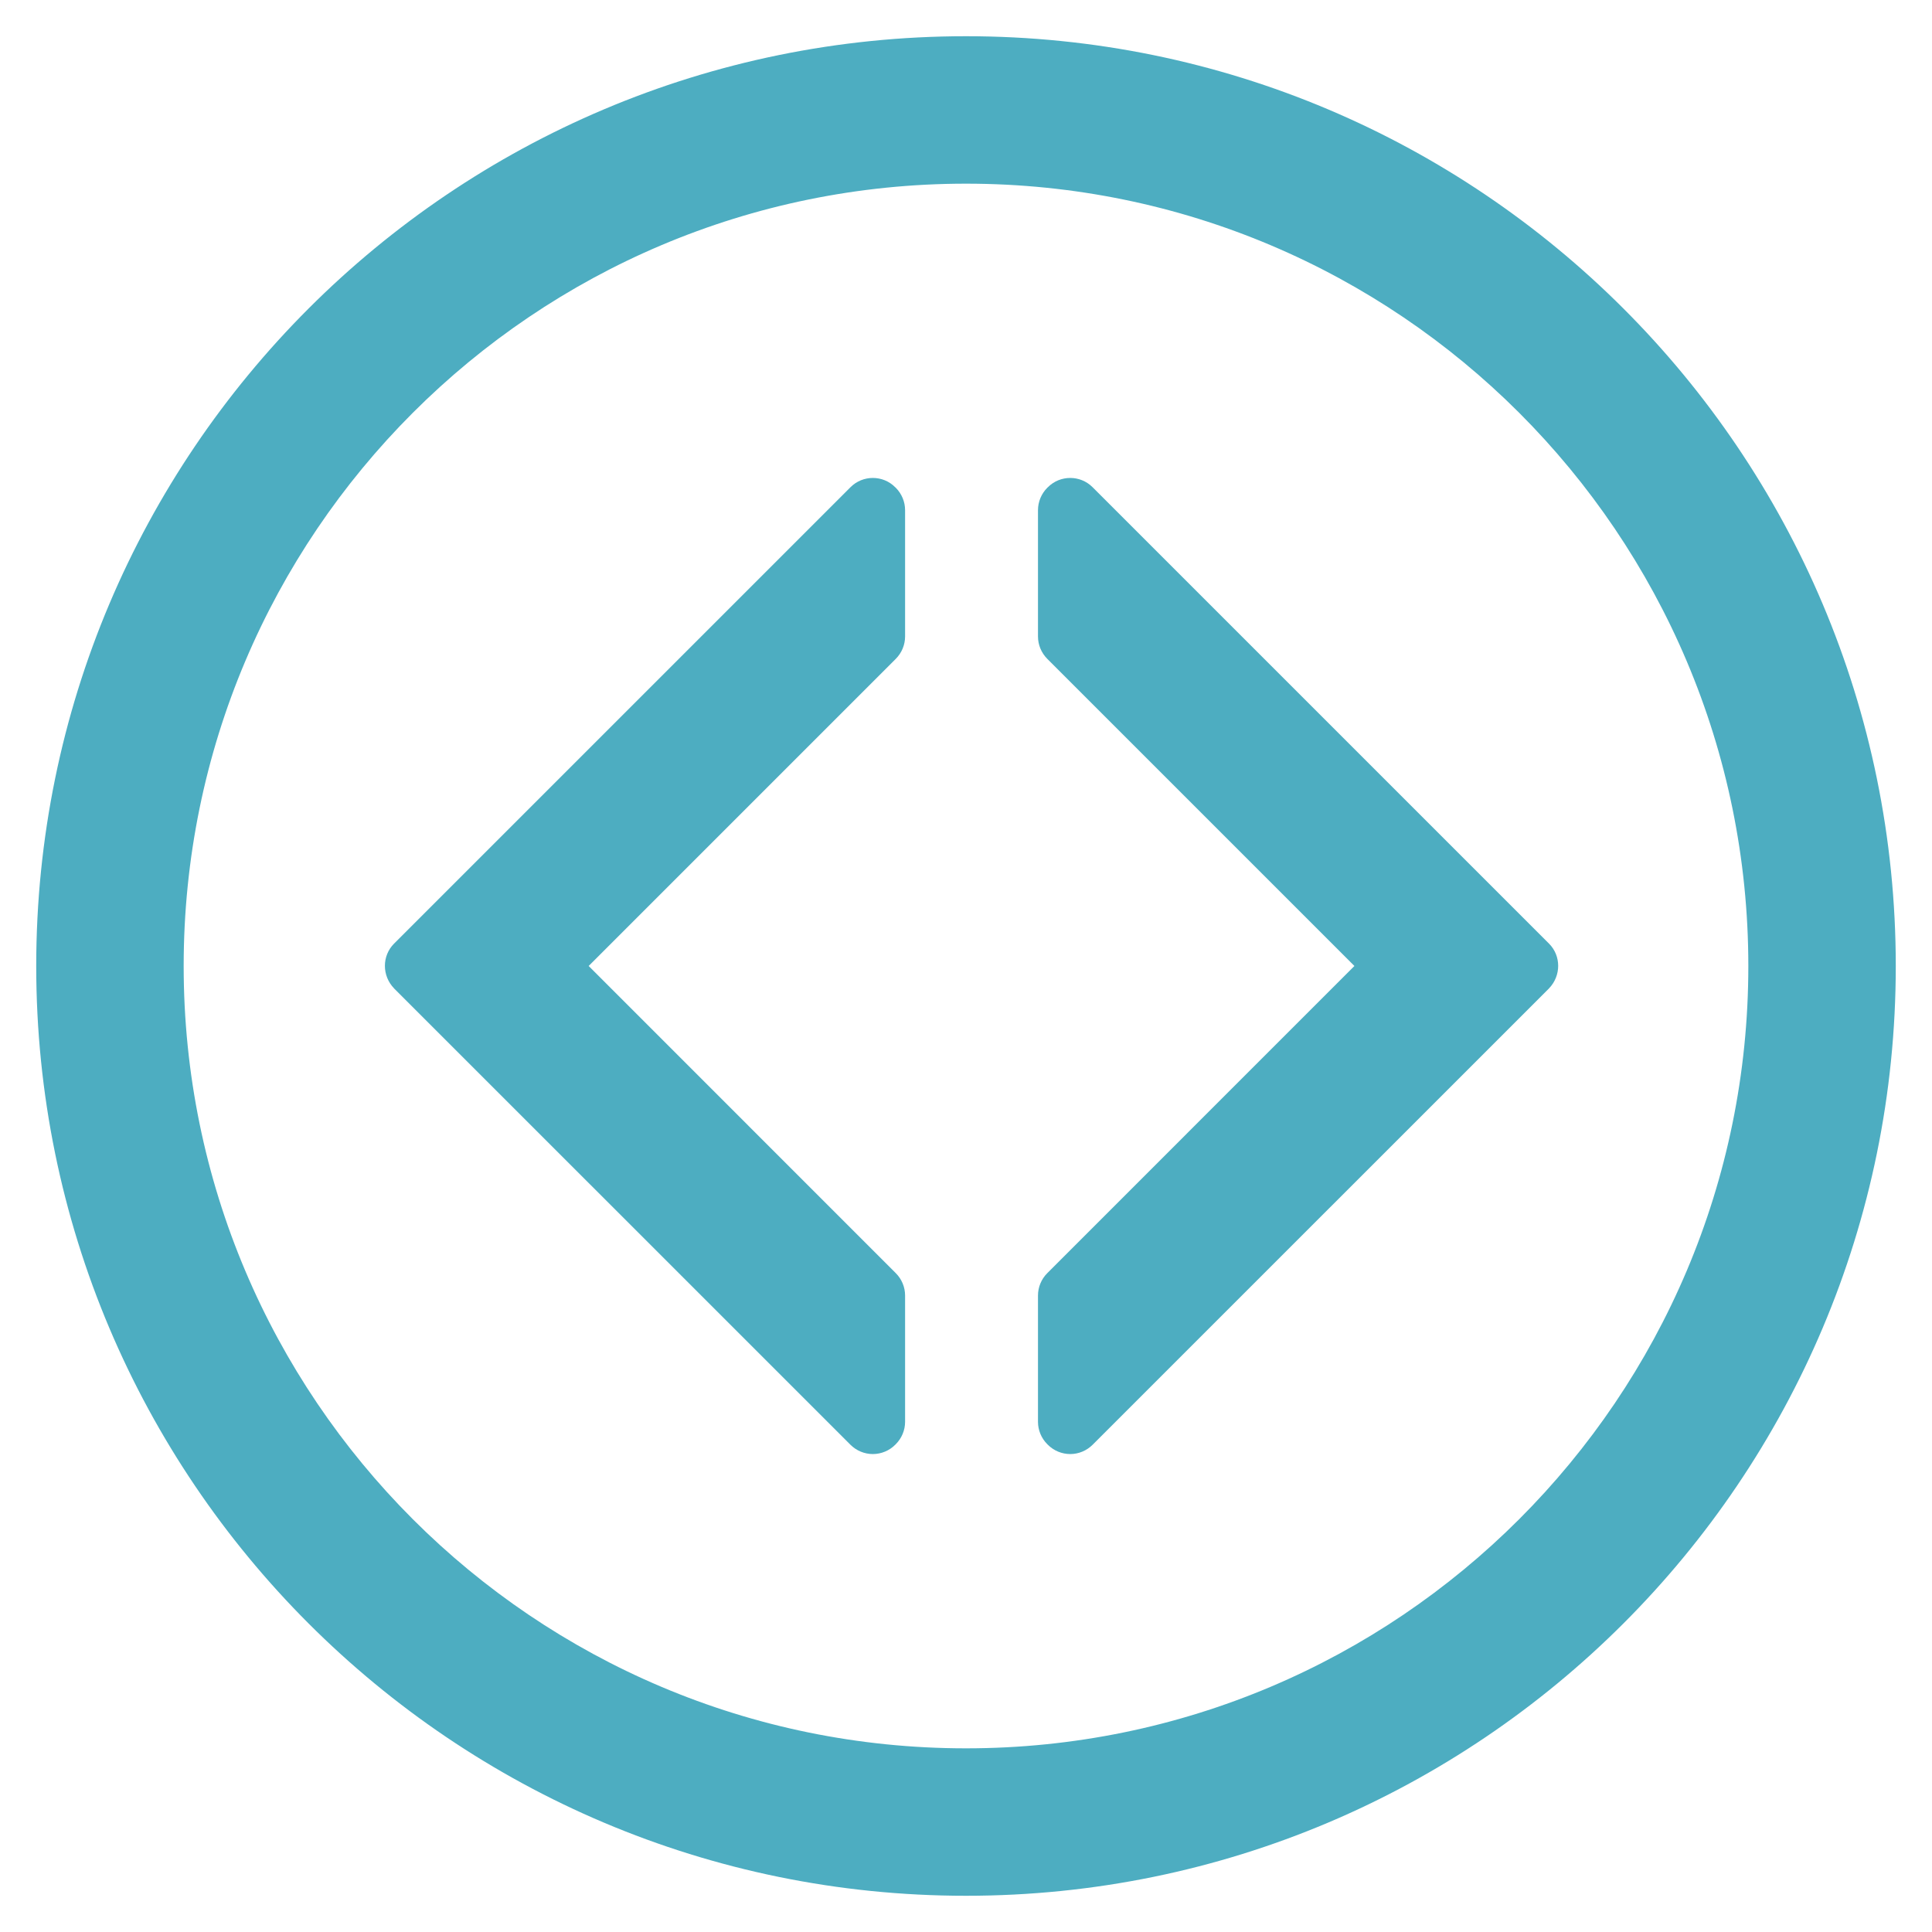 <?xml version="1.0" encoding="utf-8"?>
<!-- Generator: Adobe Illustrator 16.0.0, SVG Export Plug-In . SVG Version: 6.00 Build 0)  -->
<!DOCTYPE svg PUBLIC "-//W3C//DTD SVG 1.1//EN" "http://www.w3.org/Graphics/SVG/1.1/DTD/svg11.dtd">
<svg version="1.1" id="Layer_1" xmlns="http://www.w3.org/2000/svg" xmlns:xlink="http://www.w3.org/1999/xlink" x="0px" y="0px"
	 width="400px" height="400px" viewBox="0 0 400 400" enable-background="new 0 0 400 400" xml:space="preserve" fill="#4dadc1">
<path d="M200,7.5C93.686,7.5,7.5,93.686,7.5,200S93.686,392.5,200,392.5S392.5,306.314,392.5,200S306.314,7.5,200,7.5z M200,361.974
	c-89.456,0-161.974-72.519-161.974-161.974c0-89.456,72.518-161.974,161.974-161.974c89.456,0,161.974,72.518,161.974,161.974
	C361.974,289.455,289.456,361.974,200,361.974z"/>
<g>
	<path d="M320.632,204.718l0.08-0.08v-0.01c2.521-2.609,2.528-6.73-0.009-9.268c0,0-0.001,0-0.001,0l0,0l-94.484-94.478
		c-1.287-1.294-2.962-1.927-4.631-1.927c-1.686,0-3.361,0.632-4.641,1.927l-0.117,0.105c-1.228,1.233-1.925,2.903-1.925,4.639
		v26.146c0,1.738,0.697,3.402,1.925,4.636l63.588,63.587l-63.588,63.596c-1.228,1.228-1.925,2.9-1.925,4.624v26.165
		c0,1.722,0.697,3.398,1.925,4.623l0.117,0.117c1.221,1.228,2.897,1.927,4.641,1.927c1.734,0,3.394-0.699,4.631-1.927
		L320.632,204.718L320.632,204.718L320.632,204.718z"/>
	<path d="M81.663,204.718l-0.08-0.08v-0.01c-2.521-2.609-2.528-6.73,0.008-9.268c0,0,0,0,0,0h0l94.483-94.478
		c1.288-1.294,2.963-1.927,4.632-1.927c1.686,0,3.361,0.632,4.641,1.927l0.116,0.105c1.228,1.233,1.925,2.903,1.925,4.639v26.146
		c0,1.738-0.697,3.402-1.925,4.636l-63.587,63.587l63.587,63.596c1.229,1.228,1.926,2.9,1.925,4.624l0,26.165
		c0,1.722-0.697,3.398-1.925,4.623l-0.116,0.117c-1.221,1.228-2.897,1.927-4.641,1.927c-1.734,0-3.395-0.699-4.632-1.927
		L81.663,204.718L81.663,204.718L81.663,204.718z"/>
</g>
</svg>
